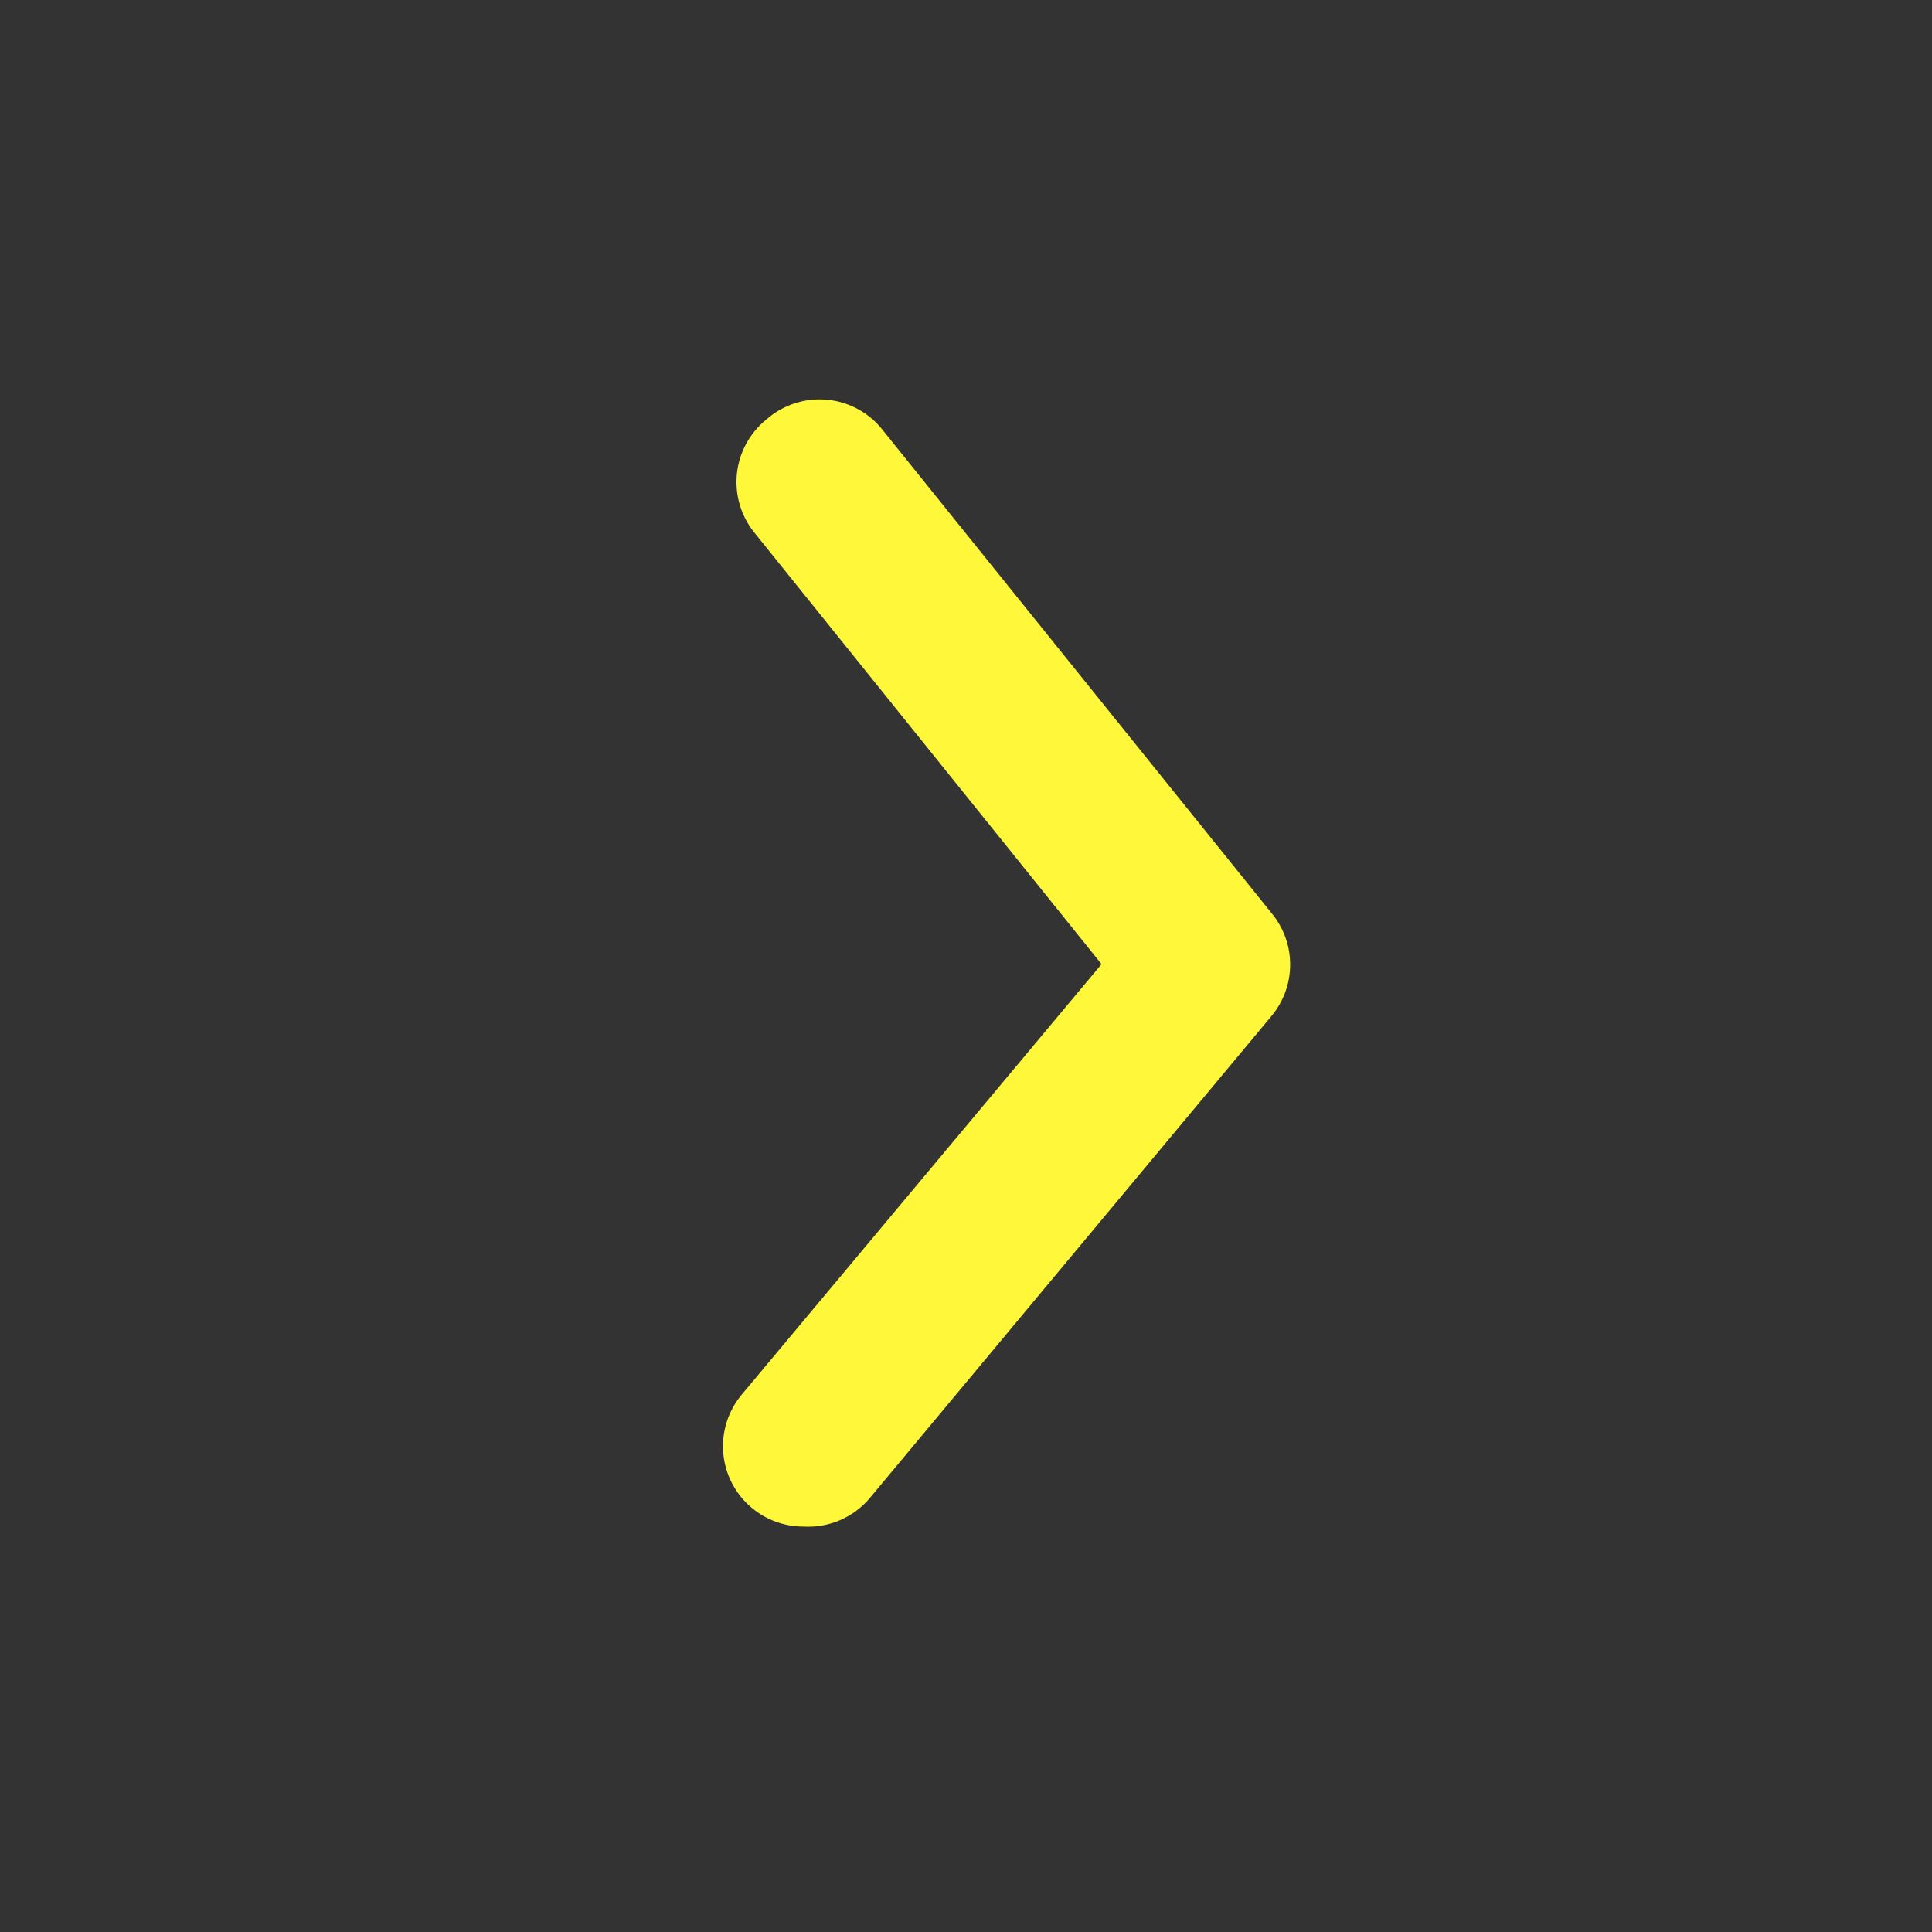 <svg width="122" height="122" viewBox="0 0 122 122" fill="none" xmlns="http://www.w3.org/2000/svg">
<rect x="0" y="0" width="122" height="122" fill="#333333" stroke="none"/>
<path d="M50.736 96.398C49.55 96.4 48.401 95.987 47.489 95.231C46.975 94.805 46.55 94.282 46.239 93.692C45.928 93.101 45.736 92.456 45.675 91.791C45.614 91.126 45.684 90.456 45.882 89.819C46.08 89.182 46.402 88.59 46.829 88.077L69.559 60.883L47.641 33.638C47.219 33.119 46.905 32.522 46.715 31.881C46.525 31.24 46.464 30.567 46.534 29.903C46.605 29.238 46.806 28.594 47.127 28.007C47.447 27.42 47.881 26.903 48.402 26.484C48.927 26.022 49.542 25.674 50.208 25.461C50.874 25.248 51.576 25.175 52.272 25.246C52.968 25.318 53.641 25.532 54.249 25.876C54.858 26.22 55.389 26.686 55.809 27.245L80.315 57.687C81.061 58.594 81.469 59.733 81.469 60.908C81.469 62.083 81.061 63.222 80.315 64.13L54.947 94.571C54.438 95.185 53.791 95.671 53.06 95.988C52.328 96.305 51.532 96.446 50.736 96.398Z" fill="#FFF73A"/>
</svg>
